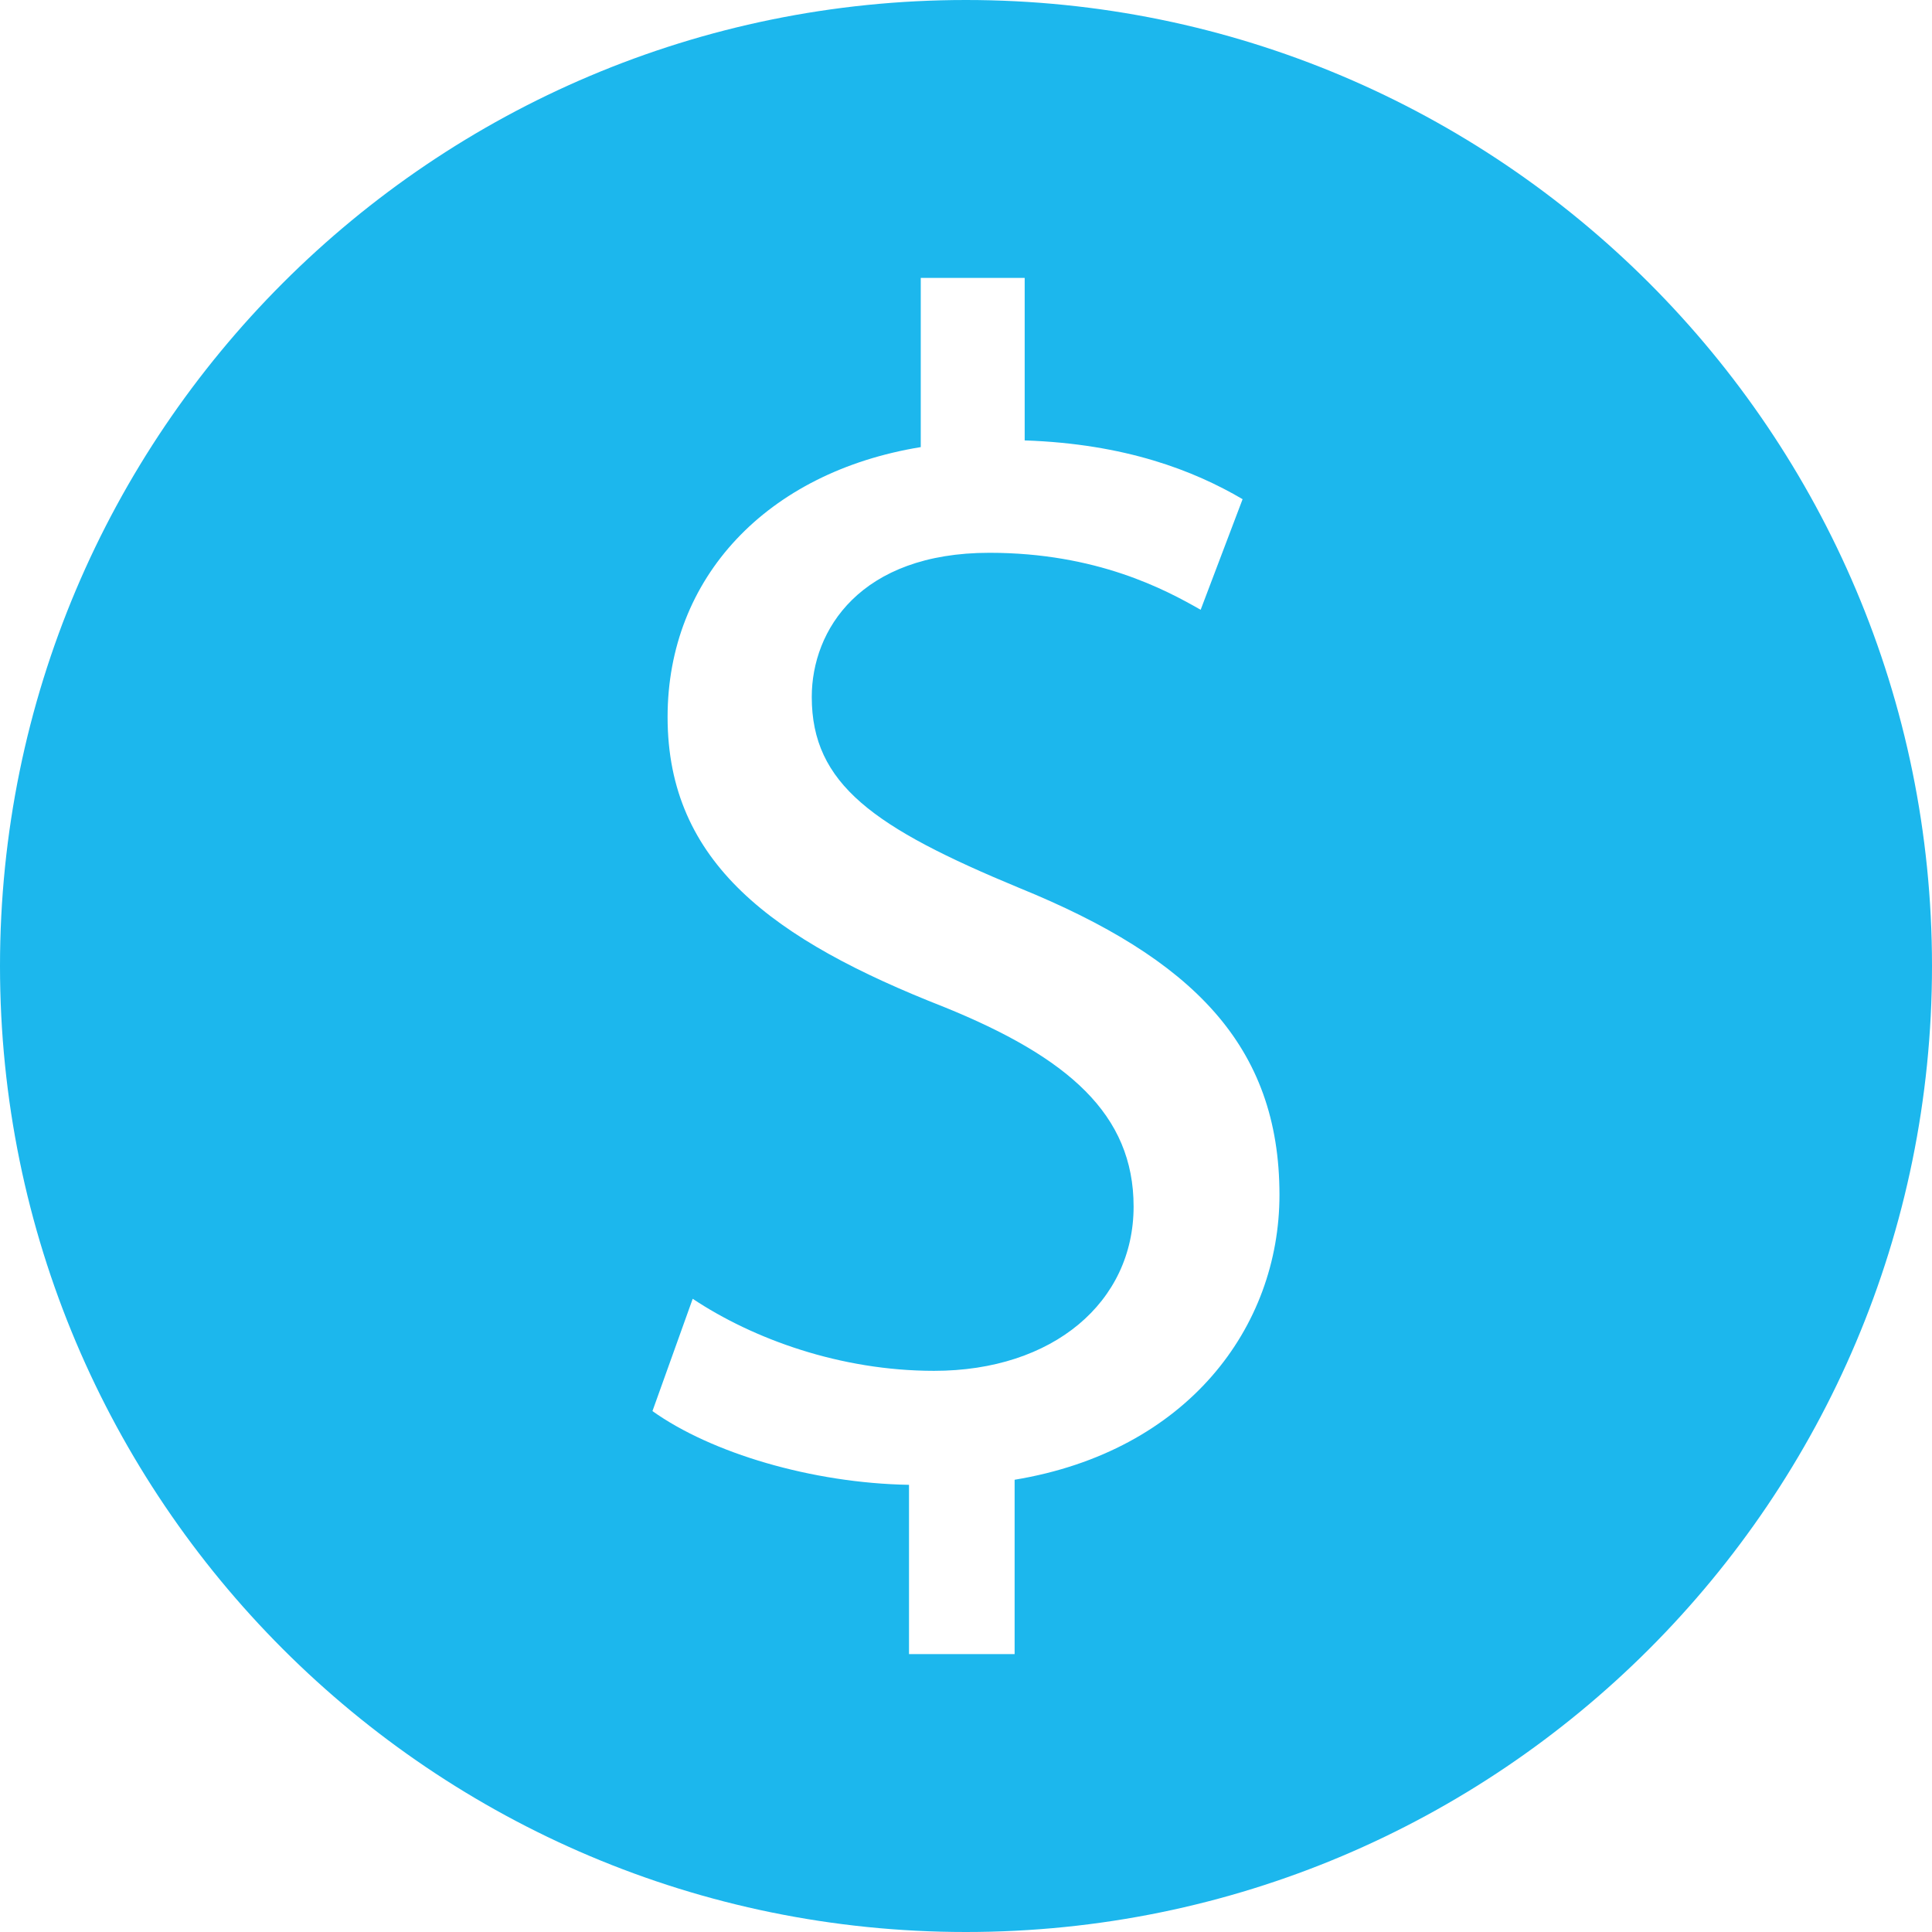 <svg width="24" height="24" viewBox="0 0 24 24" fill="none" xmlns="http://www.w3.org/2000/svg">
<path d="M11.999 0C5.372 0 0 5.373 0 12C0 18.628 5.372 24 11.999 24C18.628 24 24 18.628 24 12C24 5.372 18.627 0 11.999 0ZM12.604 18.382V20.548H11.292V18.445C10.084 18.424 8.834 18.049 8.105 17.529L8.605 16.134C9.355 16.633 10.438 17.029 11.604 17.029C13.082 17.029 14.082 16.175 14.082 14.988C14.082 13.843 13.27 13.135 11.729 12.51C9.605 11.677 8.293 10.719 8.293 8.907C8.293 7.179 9.522 5.867 11.438 5.554V3.452H12.729V5.471C13.978 5.513 14.832 5.846 15.436 6.201L14.915 7.575C14.478 7.325 13.624 6.867 12.291 6.867C10.688 6.867 10.084 7.825 10.084 8.658C10.084 9.741 10.854 10.282 12.666 11.032C14.811 11.906 15.894 12.989 15.894 14.843C15.894 16.488 14.748 18.028 12.604 18.382Z" fill="#1CB7ED"/>
</svg>
